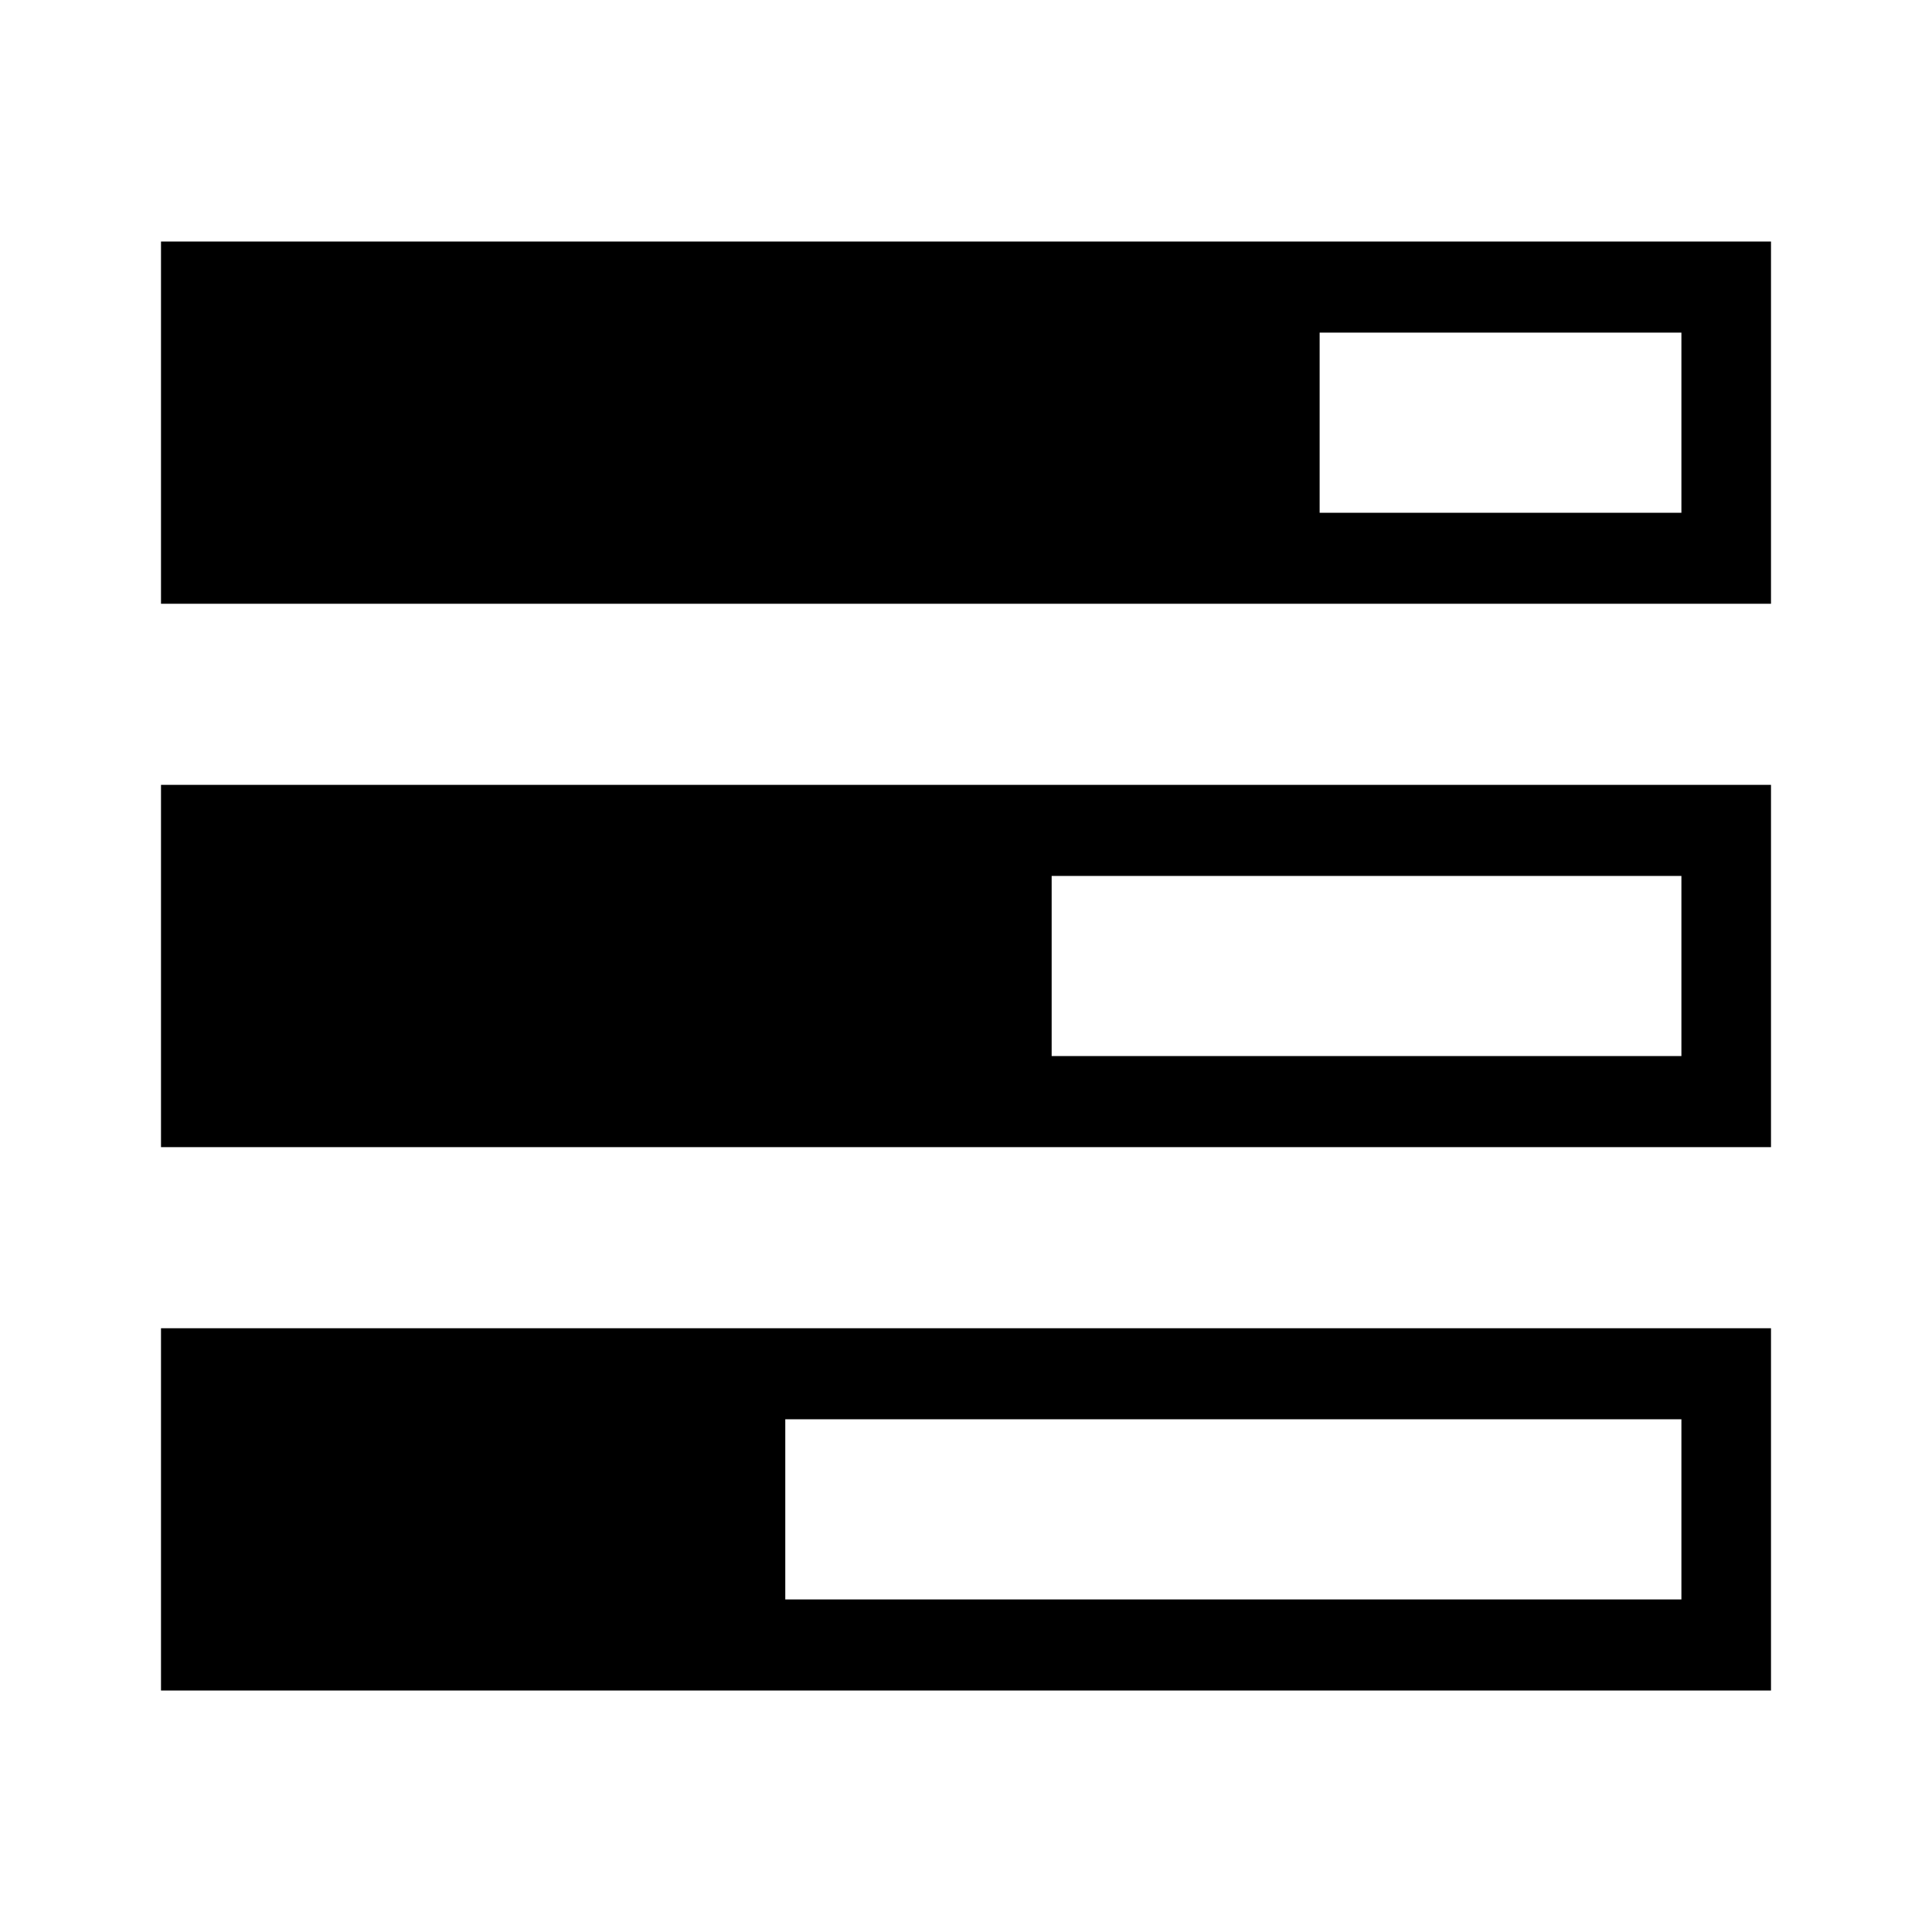 <!-- Generated by IcoMoon.io -->
<svg version="1.1" xmlns="http://www.w3.org/2000/svg" width="24" height="24" viewBox="0 0 24 24">
<title>stages</title>
<path d="M13.079 3v0h-11.079v4.5h20v-4.5h-8.921zM20.887 6.37h-4.494v-2.238h4.494v2.238zM2 9.75v4.5h20v-4.5h-20zM20.887 10.881v2.238h-7.823v-2.238h7.823zM2 16.5v4.5h20v-4.5h-8.921c0 0-11.079 0-11.079 0zM20.887 17.631v2.238h-11.132v-2.238c0 0 11.132 0 11.132 0z"></path>
</svg>
